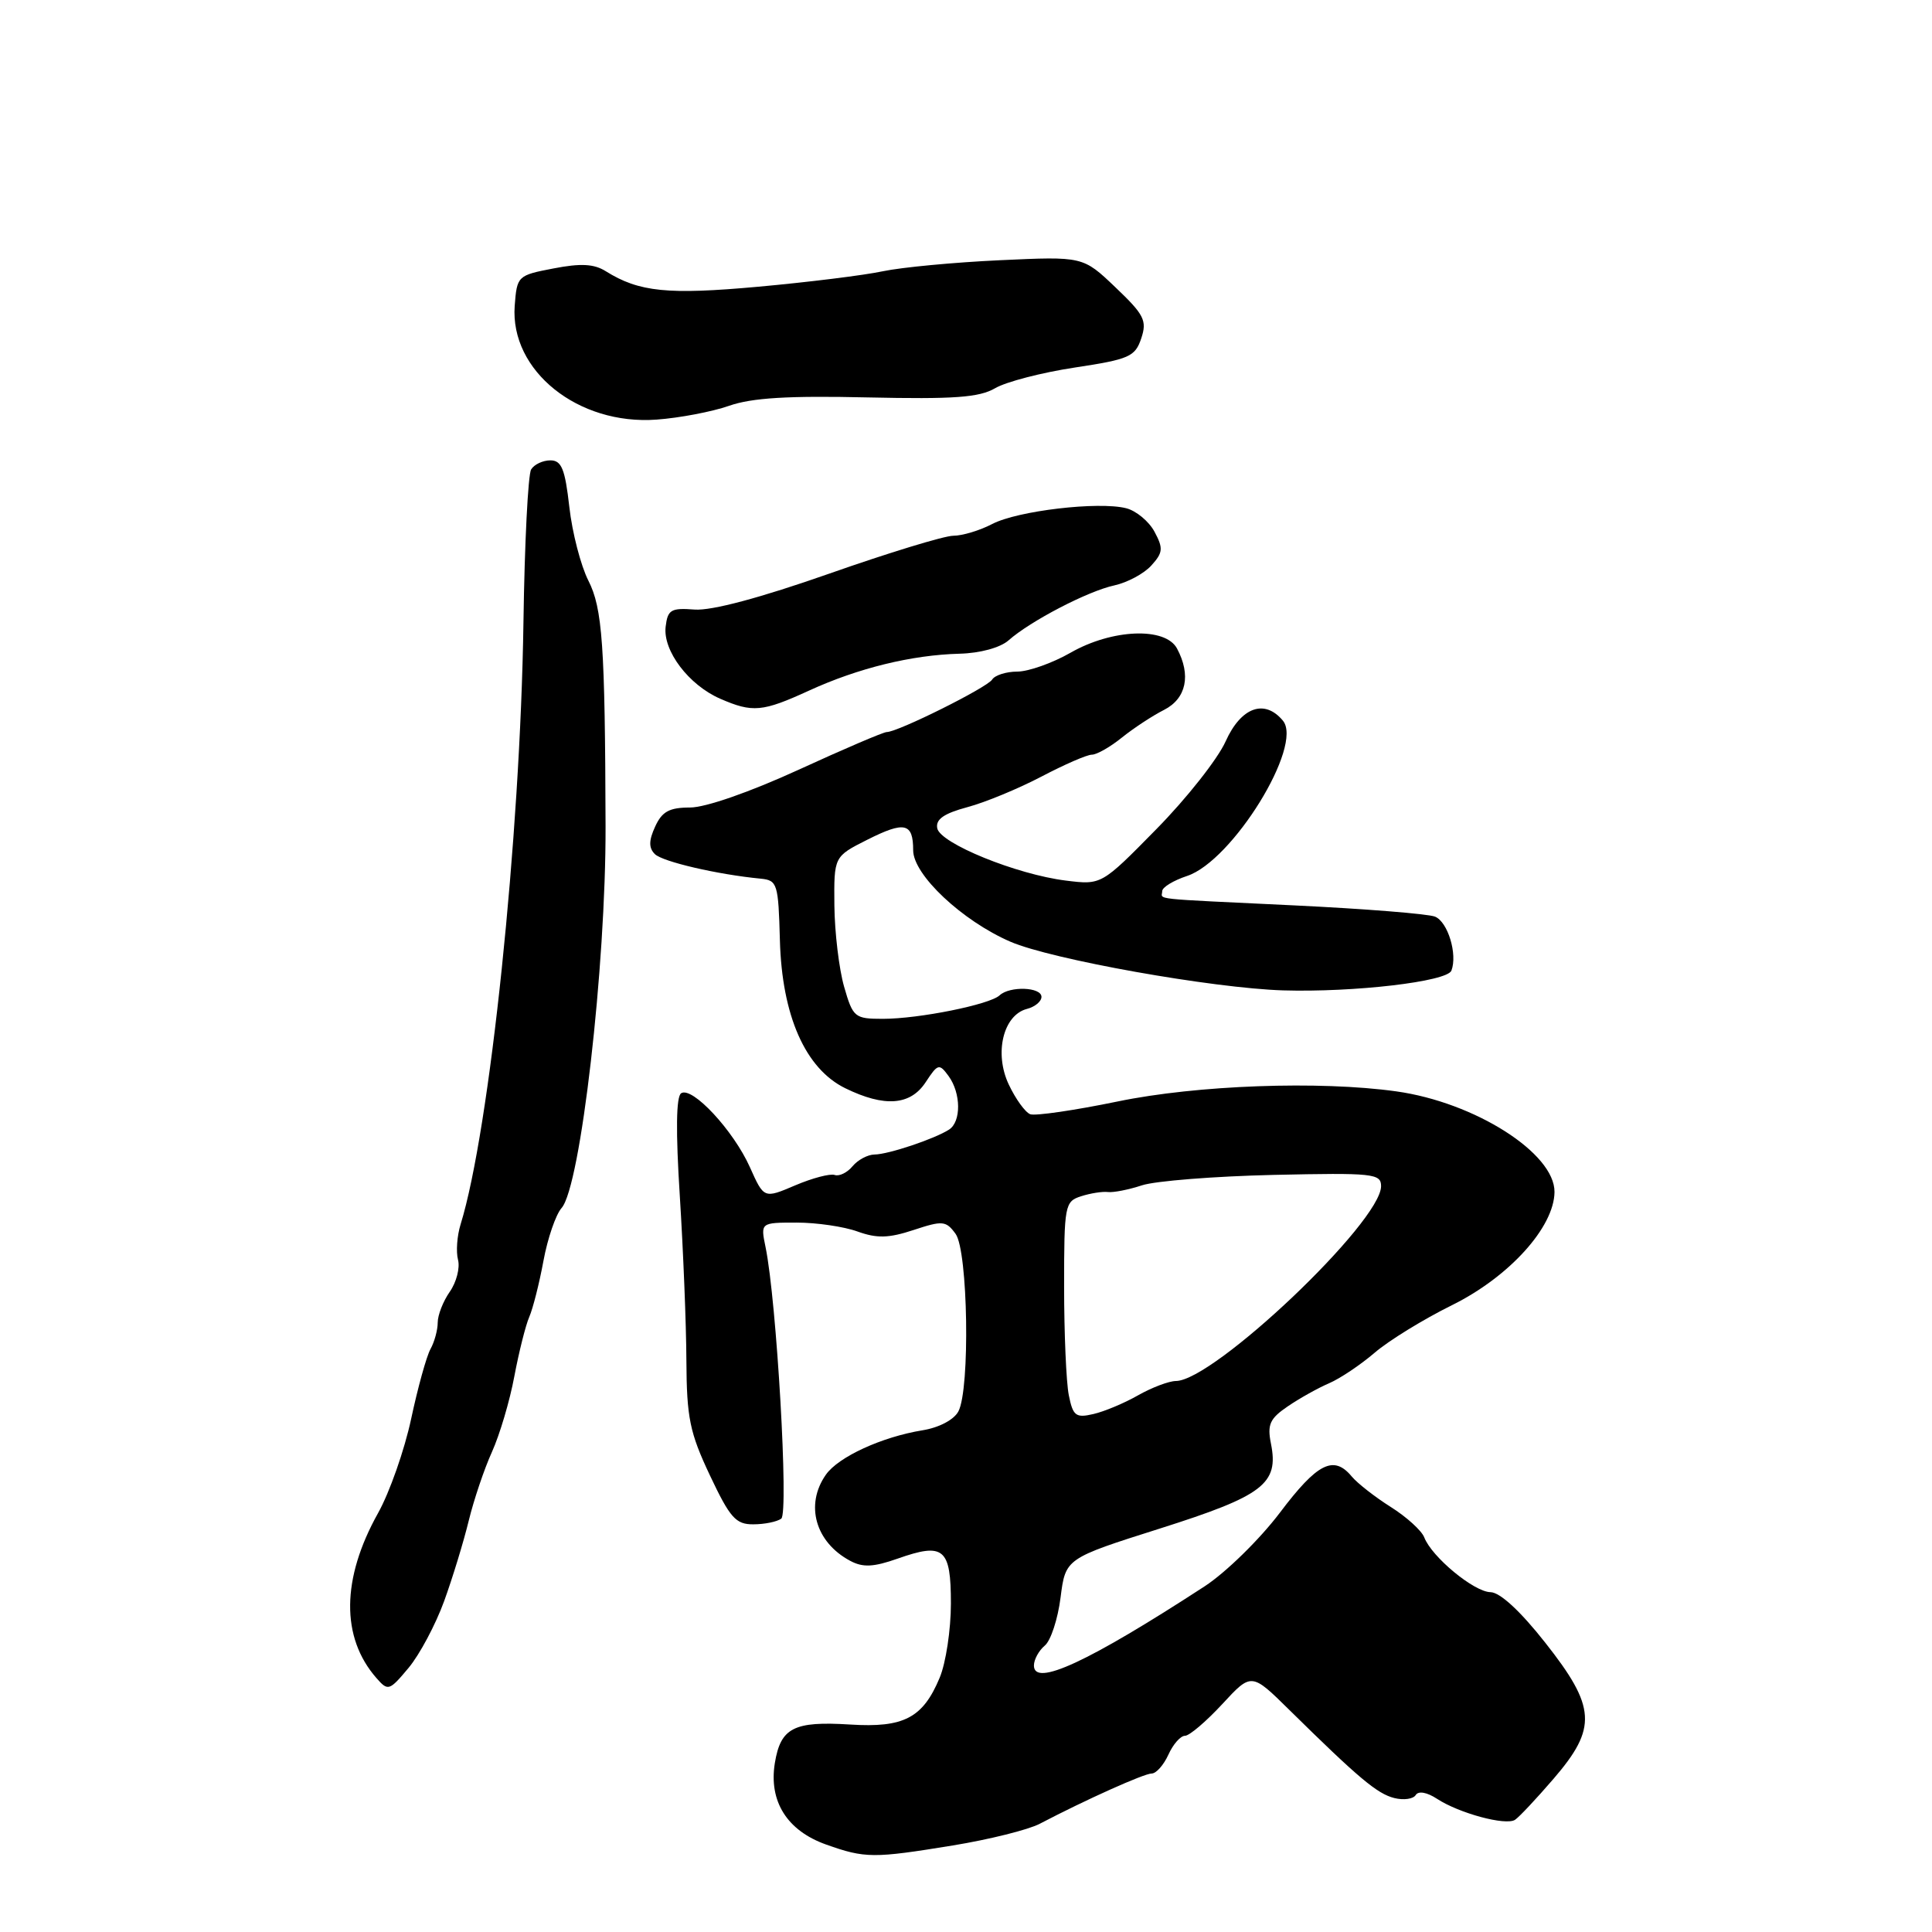 <?xml version="1.0" encoding="UTF-8" standalone="no"?>
<!DOCTYPE svg PUBLIC "-//W3C//DTD SVG 1.1//EN" "http://www.w3.org/Graphics/SVG/1.1/DTD/svg11.dtd" >
<svg xmlns="http://www.w3.org/2000/svg" xmlns:xlink="http://www.w3.org/1999/xlink" version="1.1" viewBox="0 0 256 256">
 <g >
 <path fill="currentColor"
d=" M 126.27 244.53 C 131.09 243.74 136.27 242.45 137.77 241.66 C 143.91 238.45 151.60 235.00 152.60 235.00 C 153.20 235.00 154.19 233.88 154.82 232.50 C 155.44 231.12 156.43 230.00 157.02 230.00 C 157.60 230.00 159.82 228.11 161.95 225.81 C 165.82 221.62 165.82 221.62 170.83 226.56 C 180.03 235.62 182.48 237.68 184.75 238.25 C 185.99 238.56 187.27 238.38 187.59 237.85 C 187.95 237.28 189.08 237.48 190.41 238.35 C 193.35 240.27 199.50 241.93 200.74 241.14 C 201.28 240.79 203.58 238.34 205.86 235.69 C 211.66 228.95 211.49 226.20 204.75 217.66 C 201.46 213.48 198.76 210.99 197.50 210.97 C 195.32 210.94 189.72 206.31 188.72 203.71 C 188.38 202.82 186.38 201.00 184.28 199.68 C 182.19 198.36 179.86 196.54 179.11 195.64 C 176.72 192.76 174.56 193.85 169.59 200.44 C 166.91 203.98 162.43 208.36 159.63 210.19 C 144.20 220.23 137.00 223.57 137.00 220.69 C 137.00 219.90 137.65 218.71 138.44 218.05 C 139.23 217.40 140.17 214.53 140.53 211.68 C 141.19 206.50 141.19 206.50 153.72 202.53 C 167.40 198.19 169.47 196.61 168.41 191.30 C 167.90 188.75 168.25 187.97 170.65 186.34 C 172.22 185.27 174.68 183.90 176.13 183.28 C 177.57 182.66 180.27 180.85 182.13 179.26 C 183.98 177.66 188.61 174.81 192.42 172.93 C 199.99 169.18 205.93 162.61 205.98 157.95 C 206.03 152.81 195.42 146.06 185.00 144.61 C 174.84 143.19 158.58 143.78 148.10 145.95 C 142.38 147.13 137.16 147.89 136.51 147.64 C 135.85 147.39 134.57 145.62 133.67 143.71 C 131.71 139.58 132.92 134.52 136.06 133.69 C 137.13 133.42 138.00 132.70 138.00 132.09 C 138.00 130.78 133.79 130.63 132.45 131.89 C 131.15 133.11 121.77 135.00 116.99 135.00 C 113.25 135.00 113.02 134.82 111.85 130.75 C 111.18 128.41 110.60 123.58 110.56 120.00 C 110.50 113.50 110.50 113.50 114.90 111.28 C 119.88 108.77 121.00 109.03 121.00 112.67 C 121.00 115.91 127.49 122.01 133.88 124.78 C 139.30 127.13 160.67 130.94 170.00 131.23 C 179.43 131.51 191.76 130.07 192.32 128.61 C 193.15 126.44 191.85 122.16 190.15 121.46 C 189.24 121.09 180.85 120.42 171.50 119.97 C 151.94 119.03 154.00 119.25 154.00 118.08 C 154.00 117.57 155.48 116.67 157.29 116.07 C 163.31 114.08 172.74 98.80 169.99 95.49 C 167.56 92.57 164.44 93.70 162.40 98.24 C 161.36 100.56 157.23 105.80 153.22 109.87 C 145.95 117.27 145.95 117.27 141.22 116.68 C 134.69 115.87 124.58 111.75 124.19 109.75 C 123.96 108.56 125.07 107.79 128.19 106.95 C 130.56 106.32 134.97 104.49 138.00 102.90 C 141.03 101.31 144.03 100.00 144.67 100.00 C 145.32 100.00 147.12 98.98 148.67 97.72 C 150.23 96.47 152.74 94.82 154.25 94.06 C 157.19 92.56 157.85 89.46 155.96 85.93 C 154.42 83.06 147.37 83.33 141.85 86.49 C 139.46 87.86 136.29 88.98 134.81 88.99 C 133.33 88.99 131.83 89.47 131.47 90.04 C 130.82 91.10 118.97 97.00 117.50 97.00 C 117.06 97.00 111.80 99.25 105.81 102.00 C 99.37 104.95 93.49 107.00 91.44 107.00 C 88.69 107.00 87.72 107.53 86.81 109.53 C 85.96 111.38 85.95 112.35 86.77 113.17 C 87.78 114.18 95.08 115.88 100.82 116.43 C 103.00 116.65 103.14 117.10 103.34 124.58 C 103.61 134.58 106.71 141.61 112.01 144.20 C 117.21 146.74 120.64 146.48 122.66 143.39 C 124.27 140.94 124.45 140.89 125.69 142.58 C 127.35 144.86 127.38 148.64 125.75 149.68 C 123.82 150.92 117.69 152.97 115.87 152.98 C 114.98 152.99 113.67 153.69 112.97 154.53 C 112.27 155.38 111.20 155.90 110.60 155.69 C 109.99 155.48 107.64 156.10 105.36 157.07 C 101.23 158.83 101.23 158.83 99.37 154.67 C 97.20 149.81 91.73 143.92 90.26 144.86 C 89.59 145.28 89.53 149.90 90.08 158.50 C 90.53 165.65 90.93 175.44 90.95 180.25 C 90.99 187.88 91.39 189.82 94.07 195.50 C 96.73 201.13 97.50 202.00 99.82 201.98 C 101.30 201.98 102.96 201.64 103.52 201.23 C 104.53 200.50 102.91 172.39 101.44 165.25 C 100.77 162.00 100.77 162.00 105.57 162.00 C 108.20 162.00 111.83 162.53 113.62 163.18 C 116.21 164.11 117.75 164.07 121.06 162.98 C 124.90 161.71 125.35 161.75 126.62 163.49 C 128.27 165.76 128.56 184.08 126.99 187.02 C 126.40 188.13 124.42 189.17 122.24 189.52 C 116.84 190.40 111.08 193.05 109.43 195.41 C 106.64 199.39 108.04 204.36 112.66 206.82 C 114.34 207.72 115.74 207.65 118.93 206.53 C 125.07 204.36 126.00 205.14 126.00 212.48 C 126.00 215.93 125.33 220.36 124.51 222.31 C 122.29 227.64 119.75 228.96 112.66 228.51 C 105.18 228.04 103.44 228.93 102.67 233.62 C 101.85 238.69 104.29 242.57 109.46 244.41 C 114.64 246.25 115.73 246.25 126.27 244.53 Z  M 58.85 212.16 C 59.98 209.05 61.44 204.25 62.11 201.50 C 62.78 198.75 64.16 194.65 65.19 192.38 C 66.21 190.12 67.55 185.62 68.15 182.38 C 68.76 179.15 69.65 175.60 70.13 174.50 C 70.61 173.40 71.46 170.06 72.01 167.07 C 72.56 164.08 73.65 160.93 74.41 160.07 C 76.93 157.25 80.29 128.03 80.24 109.50 C 80.17 85.44 79.83 80.60 77.96 76.93 C 76.96 74.96 75.82 70.57 75.44 67.18 C 74.87 62.14 74.41 61.00 72.93 61.00 C 71.93 61.00 70.78 61.54 70.38 62.20 C 69.97 62.86 69.51 71.97 69.36 82.45 C 68.95 110.86 64.89 149.76 61.03 162.24 C 60.56 163.75 60.41 165.86 60.69 166.93 C 60.97 168.00 60.48 169.90 59.60 171.16 C 58.72 172.42 58.00 174.25 58.00 175.24 C 58.00 176.22 57.57 177.81 57.04 178.76 C 56.51 179.72 55.36 183.88 54.48 188.00 C 53.60 192.12 51.63 197.75 50.09 200.50 C 45.24 209.18 45.16 216.96 49.87 222.34 C 51.42 224.11 51.58 224.06 54.14 221.00 C 55.60 219.25 57.72 215.27 58.85 212.16 Z  M 107.22 91.50 C 113.73 88.52 120.79 86.79 127.14 86.62 C 129.88 86.55 132.54 85.82 133.64 84.85 C 136.53 82.29 144.16 78.32 147.65 77.57 C 149.38 77.19 151.59 76.01 152.56 74.93 C 154.10 73.23 154.16 72.66 152.98 70.46 C 152.24 69.08 150.54 67.67 149.21 67.34 C 145.54 66.42 134.84 67.68 131.48 69.43 C 129.84 70.29 127.51 70.99 126.31 70.99 C 125.10 71.00 117.70 73.26 109.85 76.02 C 100.76 79.21 94.30 80.94 92.04 80.77 C 88.90 80.53 88.47 80.79 88.20 83.05 C 87.83 86.24 91.27 90.77 95.42 92.58 C 99.73 94.46 101.02 94.34 107.22 91.50 Z  M 96.61 53.77 C 99.63 52.71 104.46 52.42 114.97 52.66 C 126.42 52.91 129.75 52.67 131.86 51.44 C 133.31 50.59 138.06 49.36 142.42 48.70 C 149.64 47.61 150.41 47.26 151.22 44.84 C 152.01 42.48 151.61 41.70 147.80 38.07 C 143.50 33.97 143.50 33.97 132.50 34.48 C 126.45 34.76 119.47 35.42 117.00 35.94 C 114.53 36.47 107.10 37.39 100.50 37.99 C 88.49 39.08 84.69 38.70 80.27 35.94 C 78.71 34.96 76.95 34.87 73.34 35.57 C 68.58 36.48 68.50 36.57 68.20 40.53 C 67.57 49.13 76.60 56.37 87.00 55.60 C 90.03 55.38 94.35 54.56 96.61 53.77 Z  M 141.62 184.86 C 141.28 183.15 141.00 176.68 141.00 170.49 C 141.00 159.70 141.09 159.20 143.25 158.51 C 144.49 158.11 146.09 157.86 146.81 157.95 C 147.53 158.04 149.56 157.64 151.32 157.06 C 153.09 156.48 160.93 155.86 168.76 155.68 C 181.94 155.39 183.00 155.50 183.00 157.17 C 183.00 161.92 160.84 182.96 155.81 182.99 C 154.88 183.00 152.63 183.85 150.81 184.88 C 148.99 185.92 146.32 187.04 144.87 187.37 C 142.55 187.91 142.17 187.62 141.62 184.86 Z "/>
</g>
</svg>